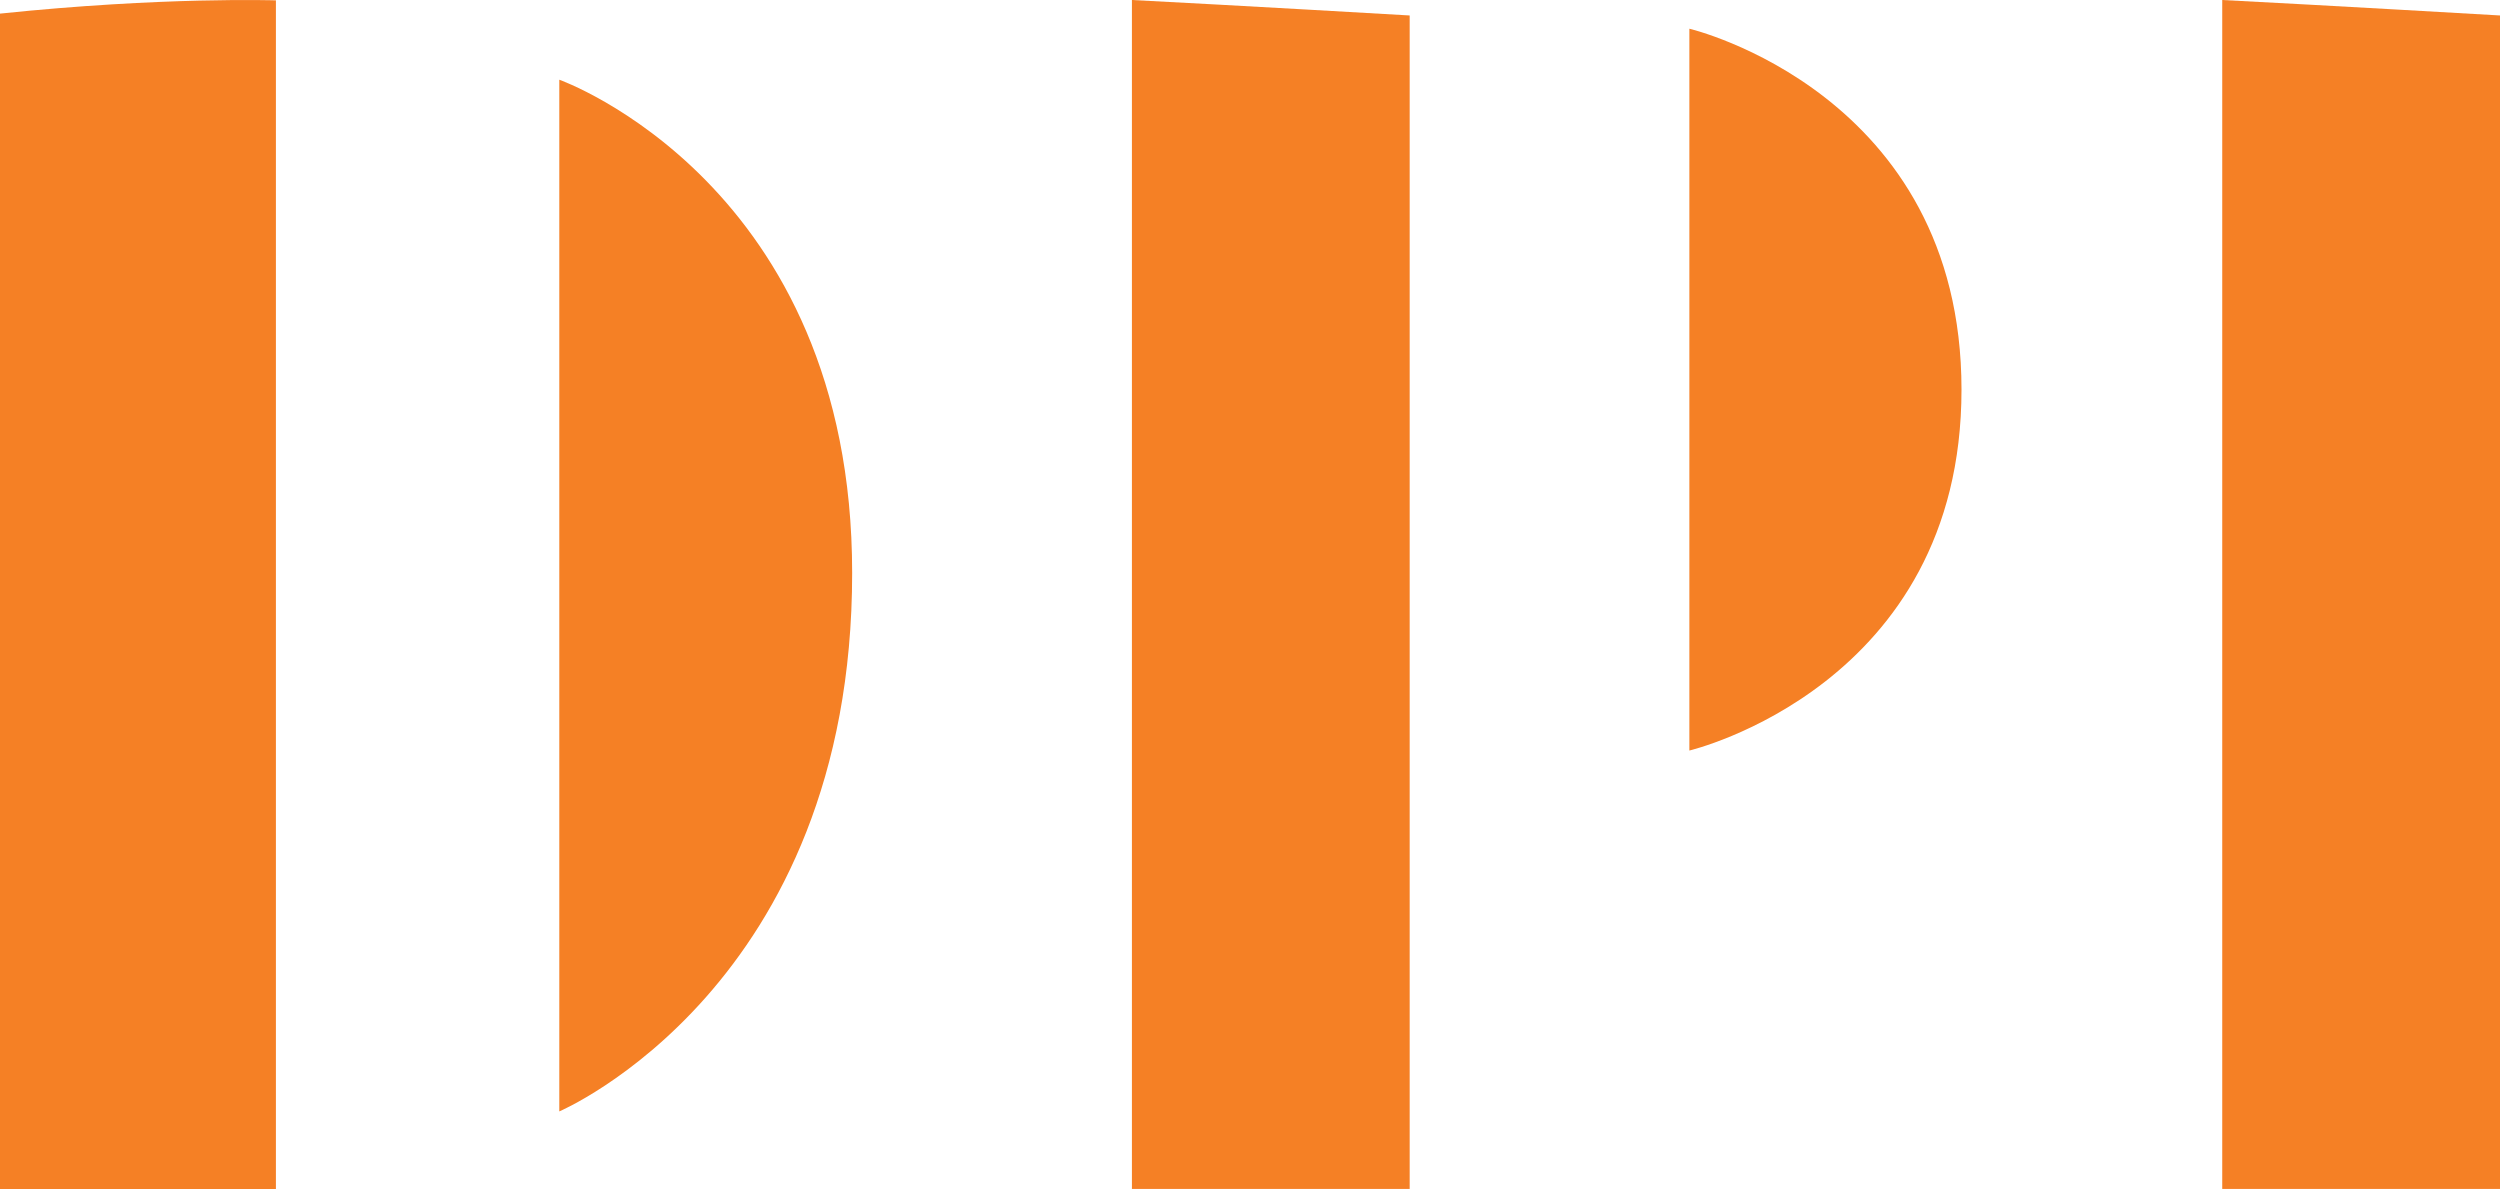 <?xml version="1.0" encoding="utf-8"?>
<!-- Generator: Adobe Illustrator 23.0.1, SVG Export Plug-In . SVG Version: 6.00 Build 0)  -->
<svg version="1.1" id="Laag_1" xmlns="http://www.w3.org/2000/svg" xmlns:xlink="http://www.w3.org/1999/xlink" x="0px" y="0px"
	 viewBox="0 0 337.79 160.64" style="enable-background:new 0 0 337.79 160.64;" xml:space="preserve">
<style type="text/css">
	.st0{fill:#F58025;}
</style>
<path class="st0" d="M0,1.84v158.81h37.28V0.05C37.28,0.05,22.06-0.46,0,1.84z"/>
<path class="st0" d="M75.57,10.77v139.4c0,0,39.57-16.82,39.57-72.75C115.15,24.81,75.57,10.77,75.57,10.77z"/>
<path class="st0" d="M152.94,0v160.64h37.53V2.09C190.47,2.09,166.98,0.72,152.94,0z"/>
<path class="st0" d="M300.26,0v160.64h37.53V2.09C337.79,2.09,314.3,0.72,300.26,0z"/>
<path class="st0" d="M228.26,3.88v97.53c0,0,36.77-8.68,36.77-48.77S228.26,3.88,228.26,3.88z"/>
</svg>
